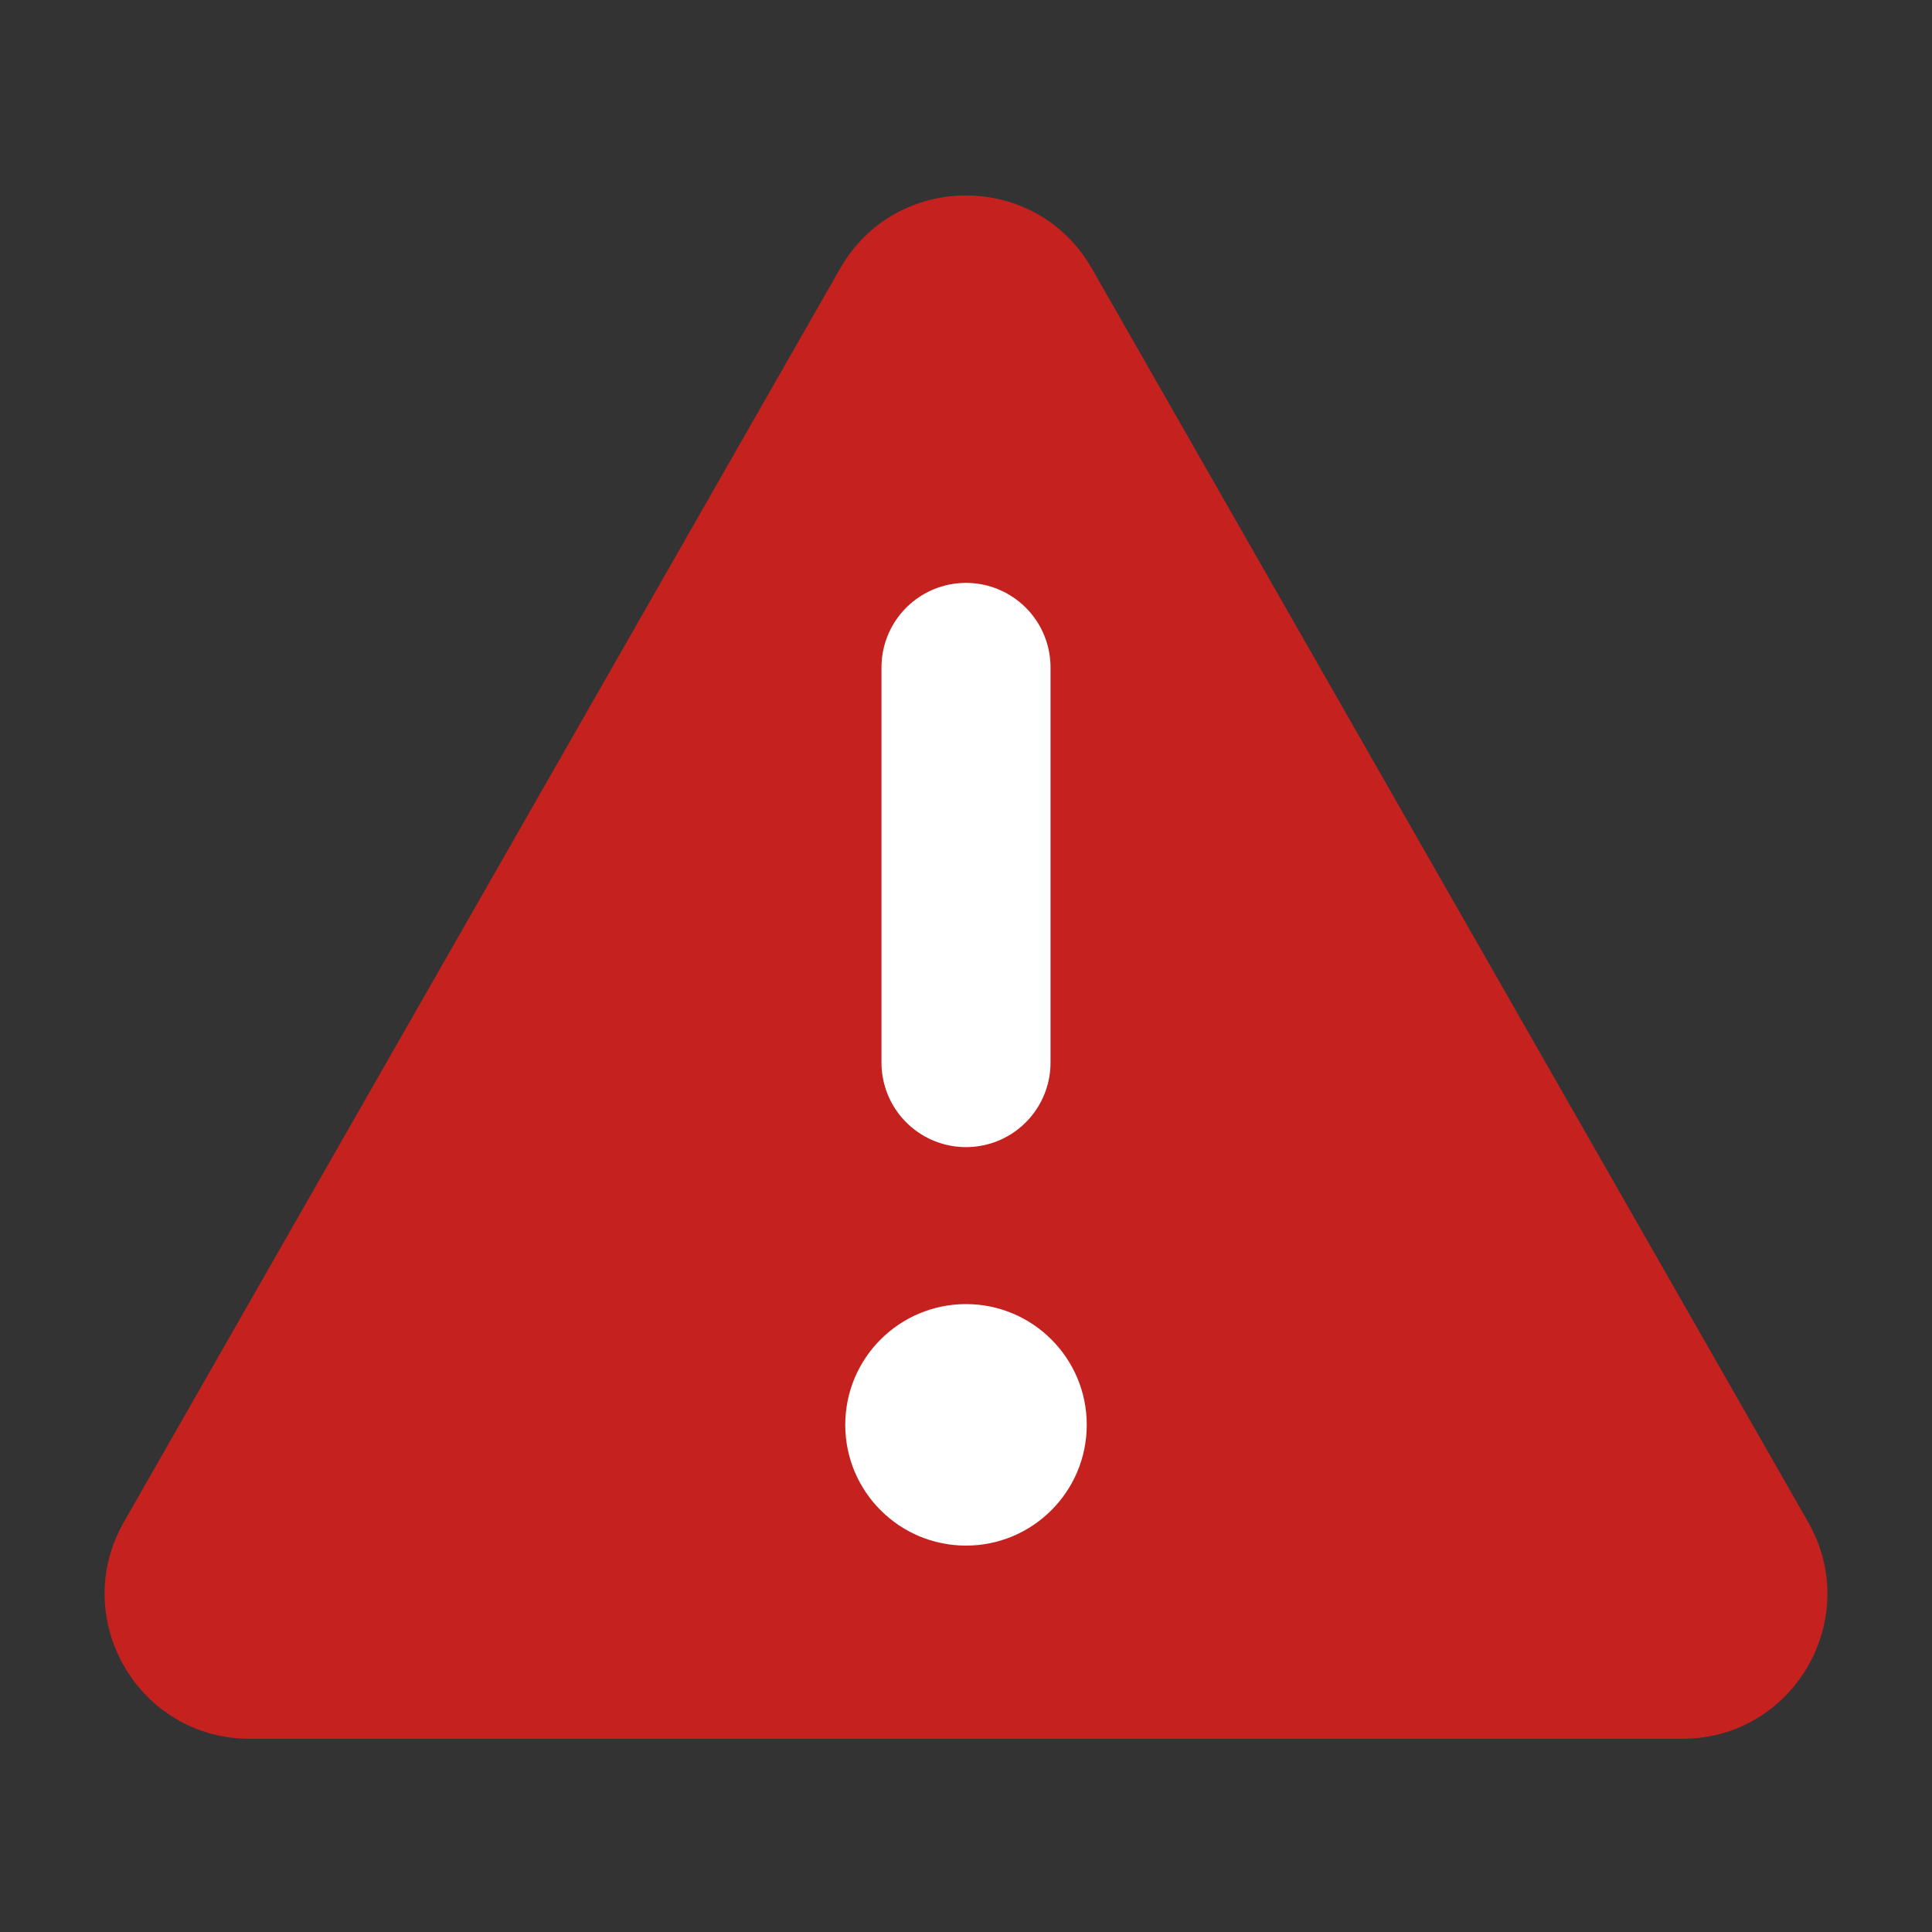 <svg width="40" height="40" viewBox="0 0 40 40" fill="none" xmlns="http://www.w3.org/2000/svg">
<rect x="0" y="0" width="40" height="40" fill="#333333" stroke="none"/>
<path d="M34.831 36H5.17C2.866 36 1.422 33.512 2.565 31.512L17.395 5.558C18.547 3.543 21.453 3.543 22.605 5.558L37.435 31.512C38.578 33.512 37.134 36 34.831 36Z" fill="#C5221F"/>
<path d="M20 22V13.818" stroke="white" stroke-width="3.5" stroke-linecap="round" stroke-linejoin="round"/>
<circle cx="2.5" cy="2.5" r="2.5" transform="matrix(1 0 0 -1 17.5 32)" fill="white"/>
</svg>

